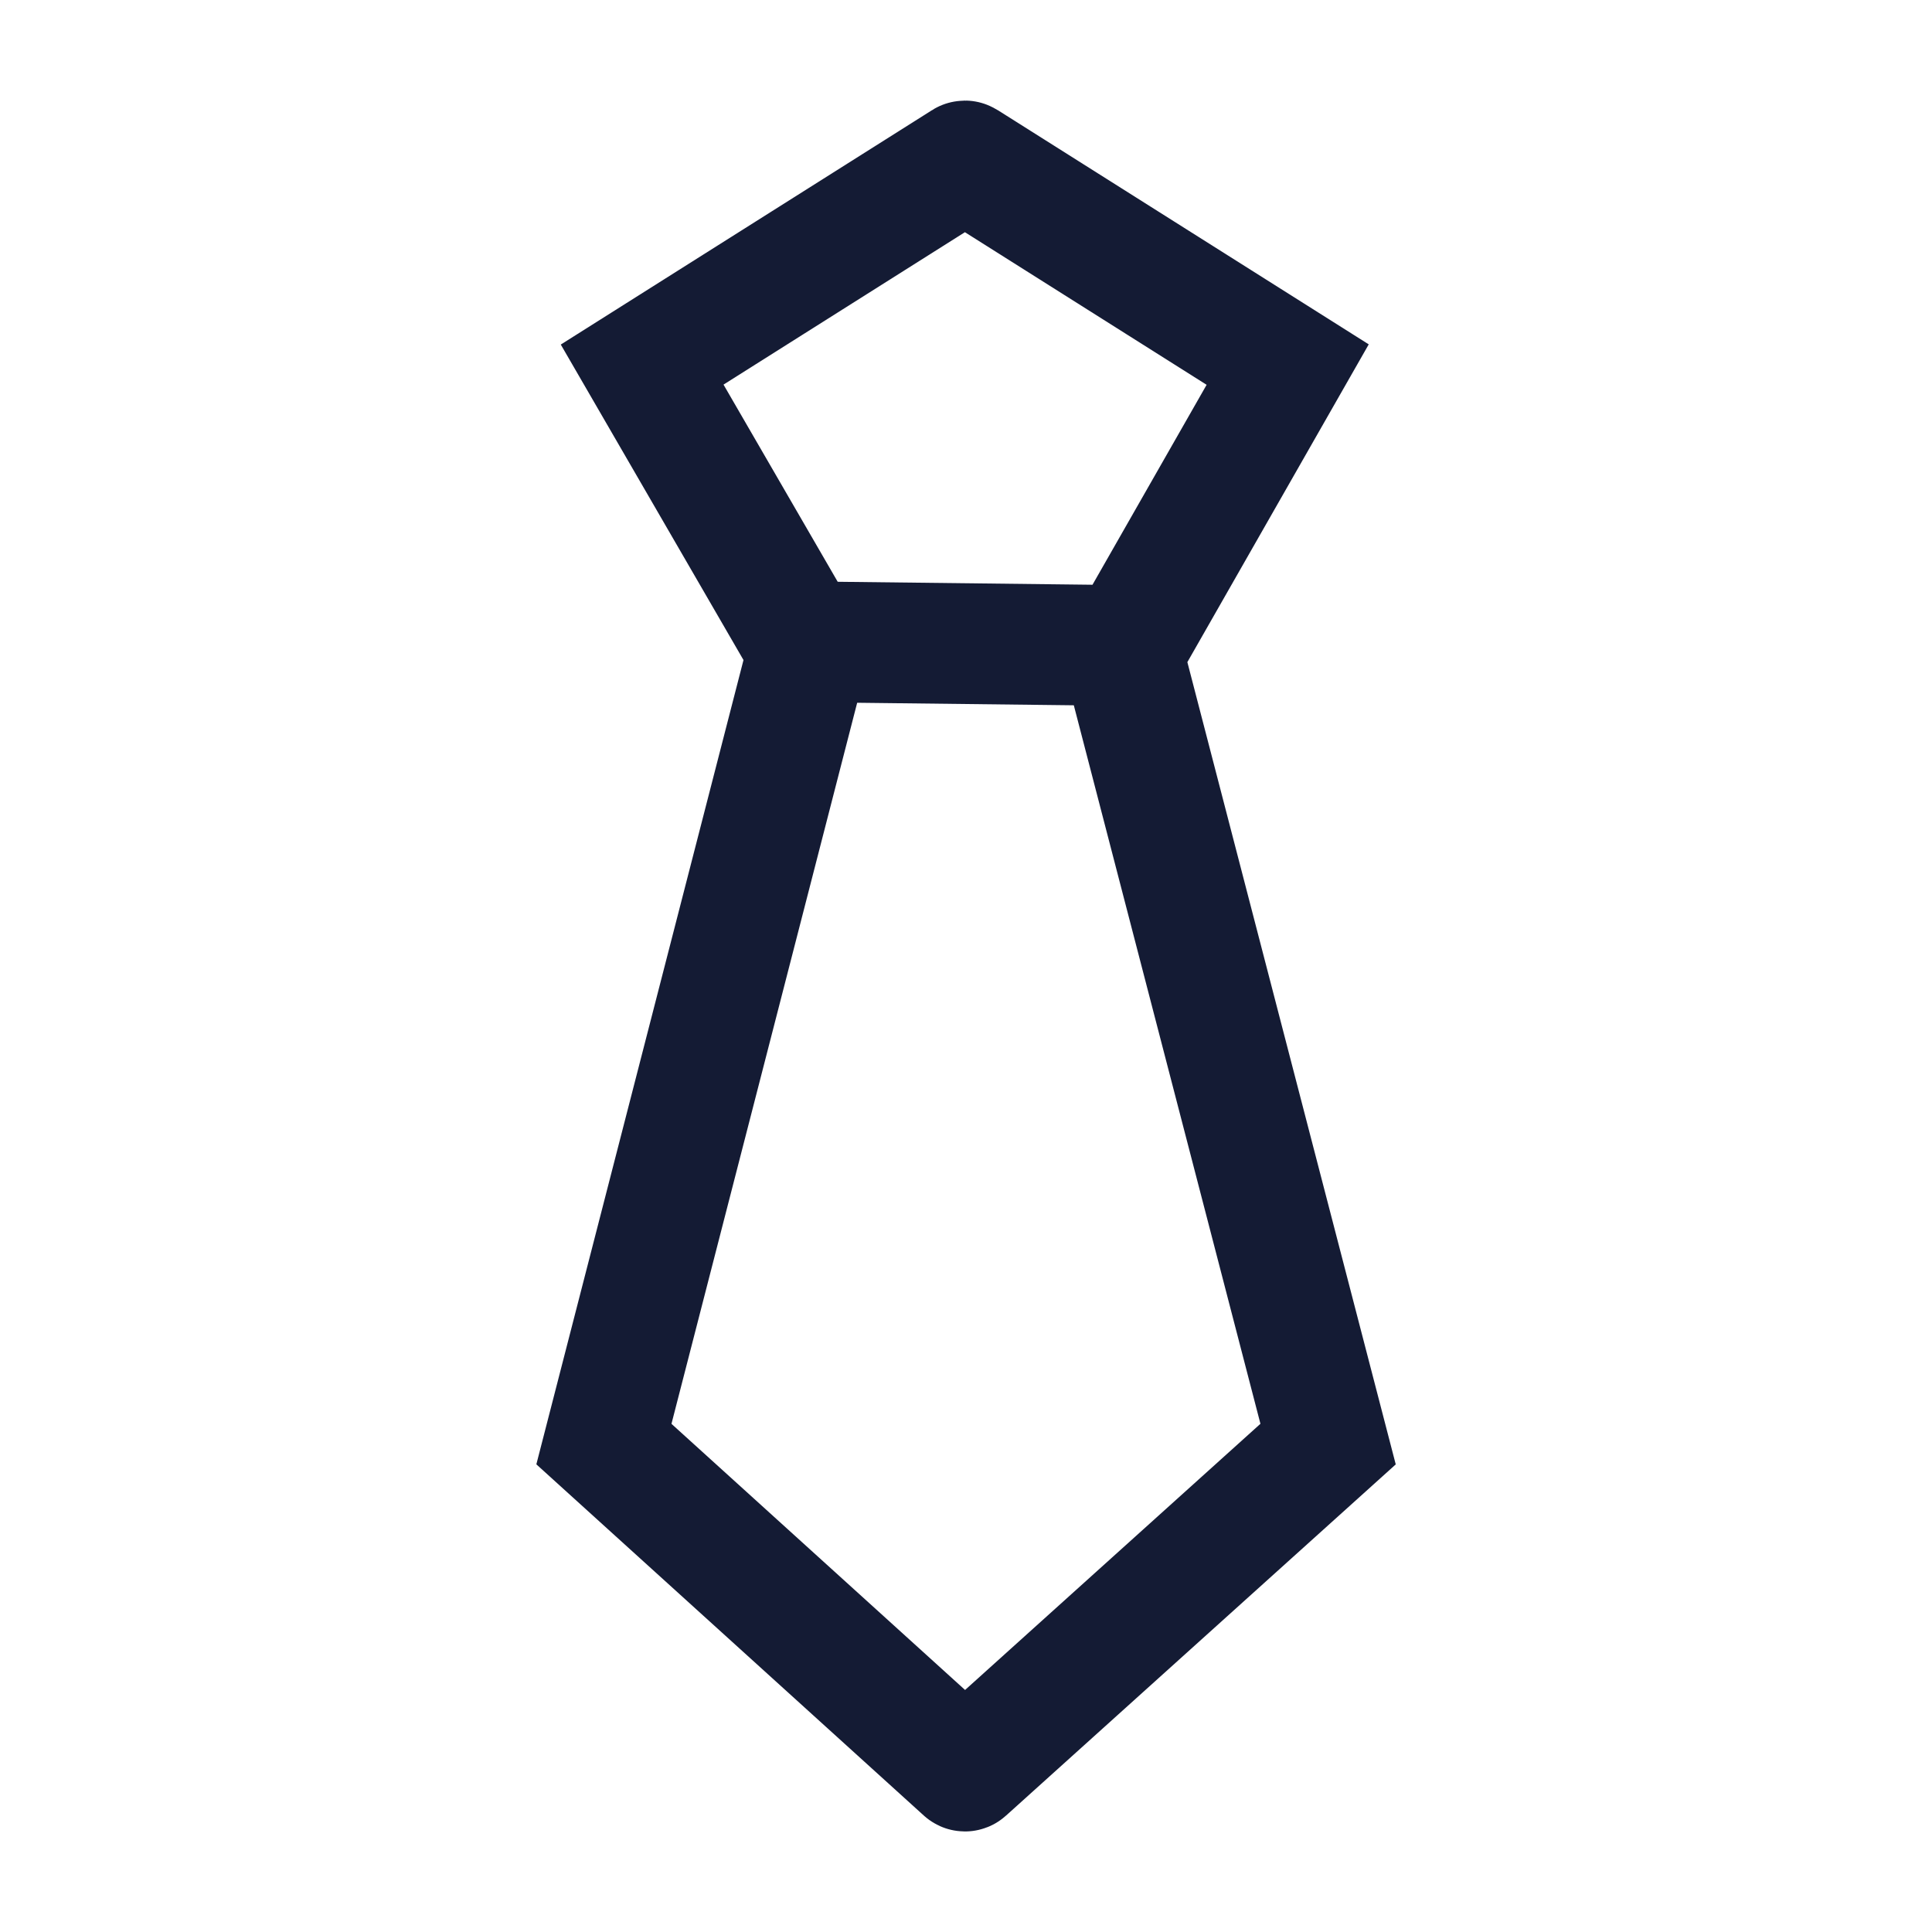 <svg width="24" height="24" viewBox="0 0 24 24" fill="none" xmlns="http://www.w3.org/2000/svg">
<path d="M9.971 8.352L7.502 17.939L11.98 21.998C11.984 22.002 11.99 22.002 11.994 21.998L16.498 17.939L14.004 8.337M7.977 4.529L11.981 2.001C11.984 1.999 11.989 1.999 11.992 2.001L15.996 4.529L14.004 8.019L9.971 7.972L7.977 4.529Z" stroke="#141B34" stroke-width="1.5"/>
</svg>

